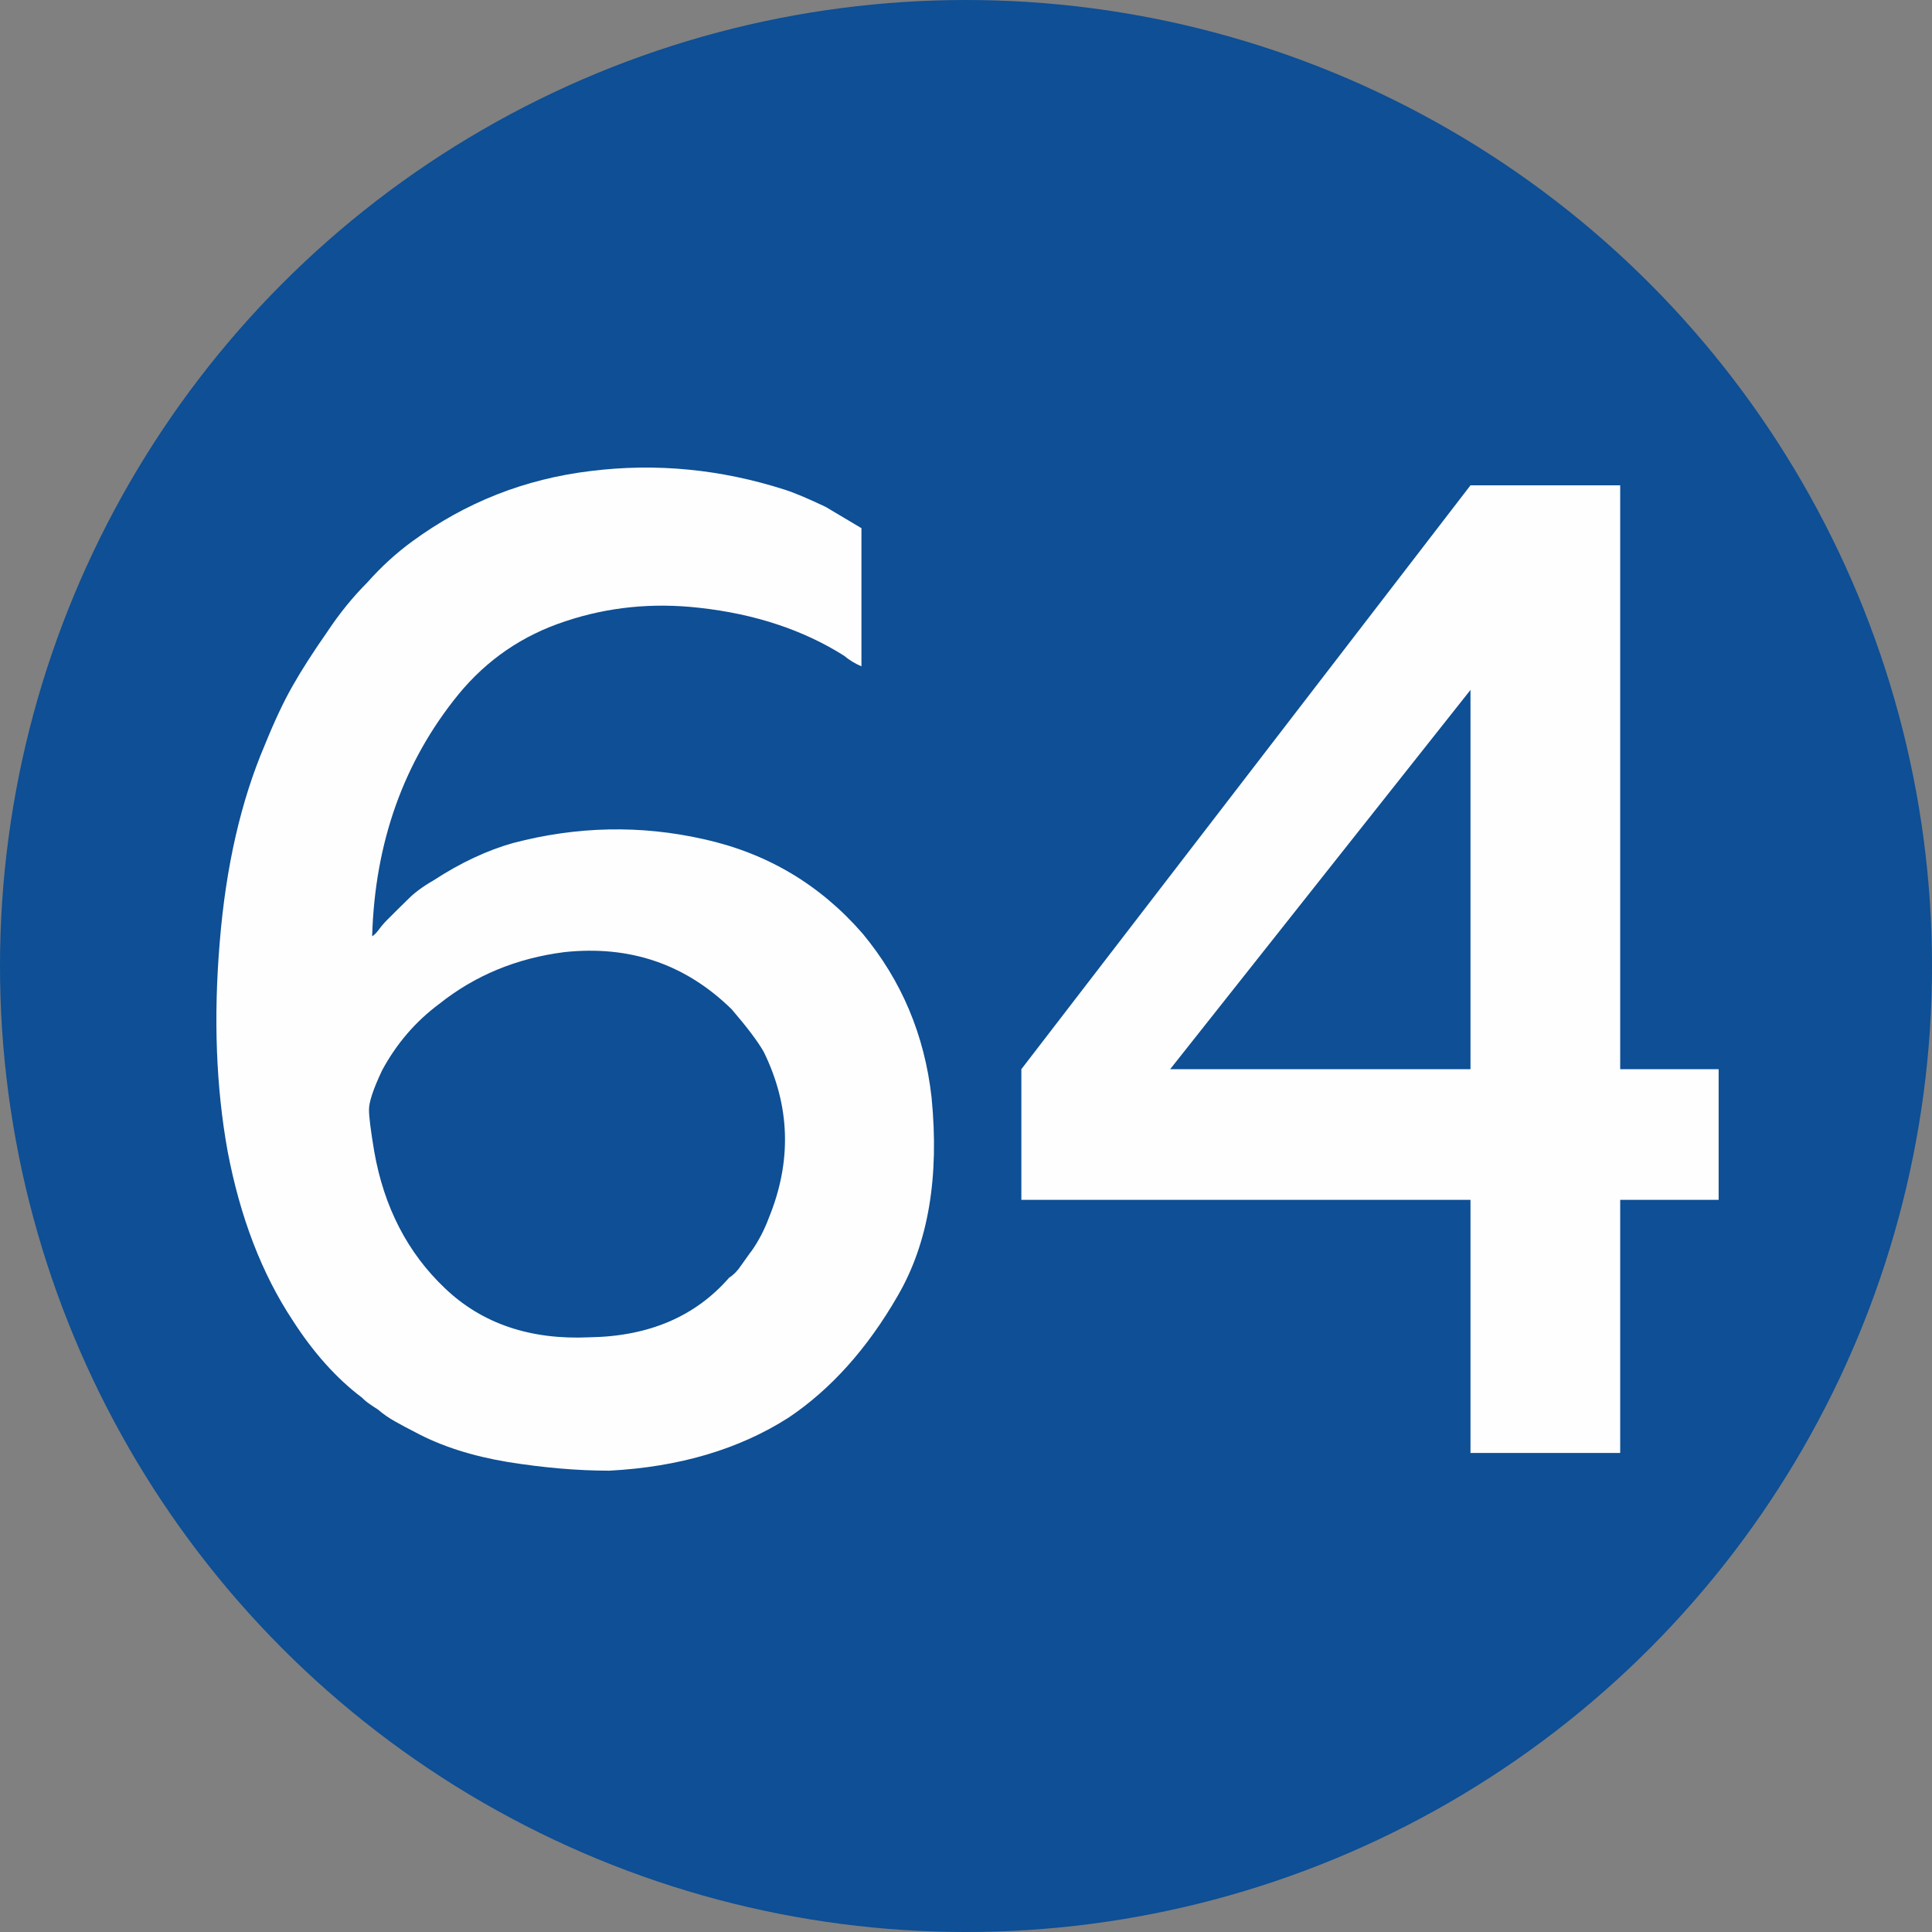 <?xml version="1.0" encoding="UTF-8"?>
<!DOCTYPE svg PUBLIC "-//W3C//DTD SVG 1.1//EN" "http://www.w3.org/Graphics/SVG/1.1/DTD/svg11.dtd">
<!-- Creator: CorelDRAW 2019 (64-Bit) -->
<svg xmlns="http://www.w3.org/2000/svg" xml:space="preserve" width="591px" height="591px" version="1.1" style="shape-rendering:geometricPrecision; text-rendering:geometricPrecision; image-rendering:optimizeQuality; fill-rule:evenodd; clip-rule:evenodd"
viewBox="0 0 2081.31 2081.31"
 xmlns:xlink="http://www.w3.org/1999/xlink">
 <rect x="0" y="0" width="2081.31" height="2081.31" fill="#808080" stroke="none"/>
 <defs>
  <style type="text/css">
   <![CDATA[
    .fil0 {fill:#0E4F95}
    .fil1 {fill:#FEFEFE;fill-rule:nonzero}
   ]]>
  </style>
 </defs>
 <g id="Layer_x0020_1">
  <g id="_1912496286736">
   <circle class="fil0" cx="1040.66" cy="1040.66" r="1040.66"/>
  </g>
  <path class="fil1" d="M928.01 717.82c-6.84,-2.93 -12.95,-6.59 -18.82,-11.49 -43.74,-27.6 -95.79,-44.96 -155.9,-51.56 -49.61,-5.62 -97.75,-0.98 -143.93,14.42 -46.43,15.16 -84.8,41.55 -115.34,78.69 -59.14,72.57 -90.17,159.56 -93.11,260.73 1.96,-0.97 4.4,-3.42 7.34,-7.33 2.68,-3.67 5.62,-7.09 8.55,-10.01 7.58,-7.58 14.91,-14.92 22.23,-22 7.09,-7.33 16.38,-14.18 27.86,-20.77 29.58,-19.31 58.16,-32.5 85.77,-40.32 68.91,-18.09 137.34,-19.55 205.51,-4.15 68.42,15.14 125.37,49.11 171.06,101.65 42.02,50.59 66.71,109.23 74.29,176.18 8.55,86.02 -3.43,157.37 -36.42,214.07 -32.74,56.93 -72.08,100.68 -117.53,131.22 -53.52,34.21 -118.03,53.27 -193.29,57.19 -34.46,0 -70.63,-3.19 -108.99,-9.3 -38.12,-6.34 -71.6,-16.86 -100.19,-32.25 -7.58,-3.91 -14.67,-7.57 -21.5,-11.49 -6.6,-3.66 -12.96,-8.06 -18.58,-12.94 -2.92,-1.72 -5.62,-3.67 -8.55,-5.63 -2.93,-1.95 -5.86,-4.39 -8.55,-7.09 -27.85,-21.01 -52.54,-48.87 -74.53,-83.07 -33.48,-50.59 -56.69,-111.44 -70.14,-182.06 -12.46,-68.66 -15.39,-143.93 -8.54,-225.55 6.6,-81.62 22.96,-152.47 48.62,-212.59 10.51,-25.91 20.53,-47.17 30.06,-63.77 9.52,-16.87 21.99,-36.18 37.14,-57.93 13.44,-20.28 27.86,-37.87 43.01,-53.02 15.39,-17.35 31.52,-32.01 48.63,-44.48 57.43,-42.03 121.2,-67.19 192.07,-75.75 70.62,-8.79 140.27,-1.95 208.93,20.04 11.49,3.67 26.14,10.02 44.23,18.57l38.61 22.97 0 148.82zm-524.89 522.44c10.5,60.12 35.91,109.24 75.99,147.36 40.07,38.36 92.13,55.96 155.91,53.02 64.02,-0.98 114.12,-22.48 150.52,-64.26 4.65,-2.93 9.04,-7.33 12.71,-12.95 6.84,-9.54 10.51,-14.91 11.48,-15.88 7.83,-11.24 13.94,-23.22 18.58,-35.68 24.92,-61.09 22.97,-120.71 -5.62,-178.88 -6.6,-11.49 -18.09,-26.64 -34.46,-45.69 -49.6,-48.63 -109.72,-69.15 -180.34,-61.59 -51.56,6.6 -96.28,25.18 -134.64,55.72 -25.66,19.06 -46.19,43.01 -61.59,71.6 -9.52,20.04 -14.16,34.21 -14.16,42.28 0,8.06 1.95,22.97 5.62,44.95zm697.17 52.3l0 -140.75 483.84 -628.99 161.28 0 0 628.99 106.05 0 0 140.75 -106.05 0 0 272.71 -161.28 0 0 -272.71 -483.84 0zm160.3 -140.75l323.54 0 0 -408.57 -323.54 408.57z"/>
 </g>
</svg>
